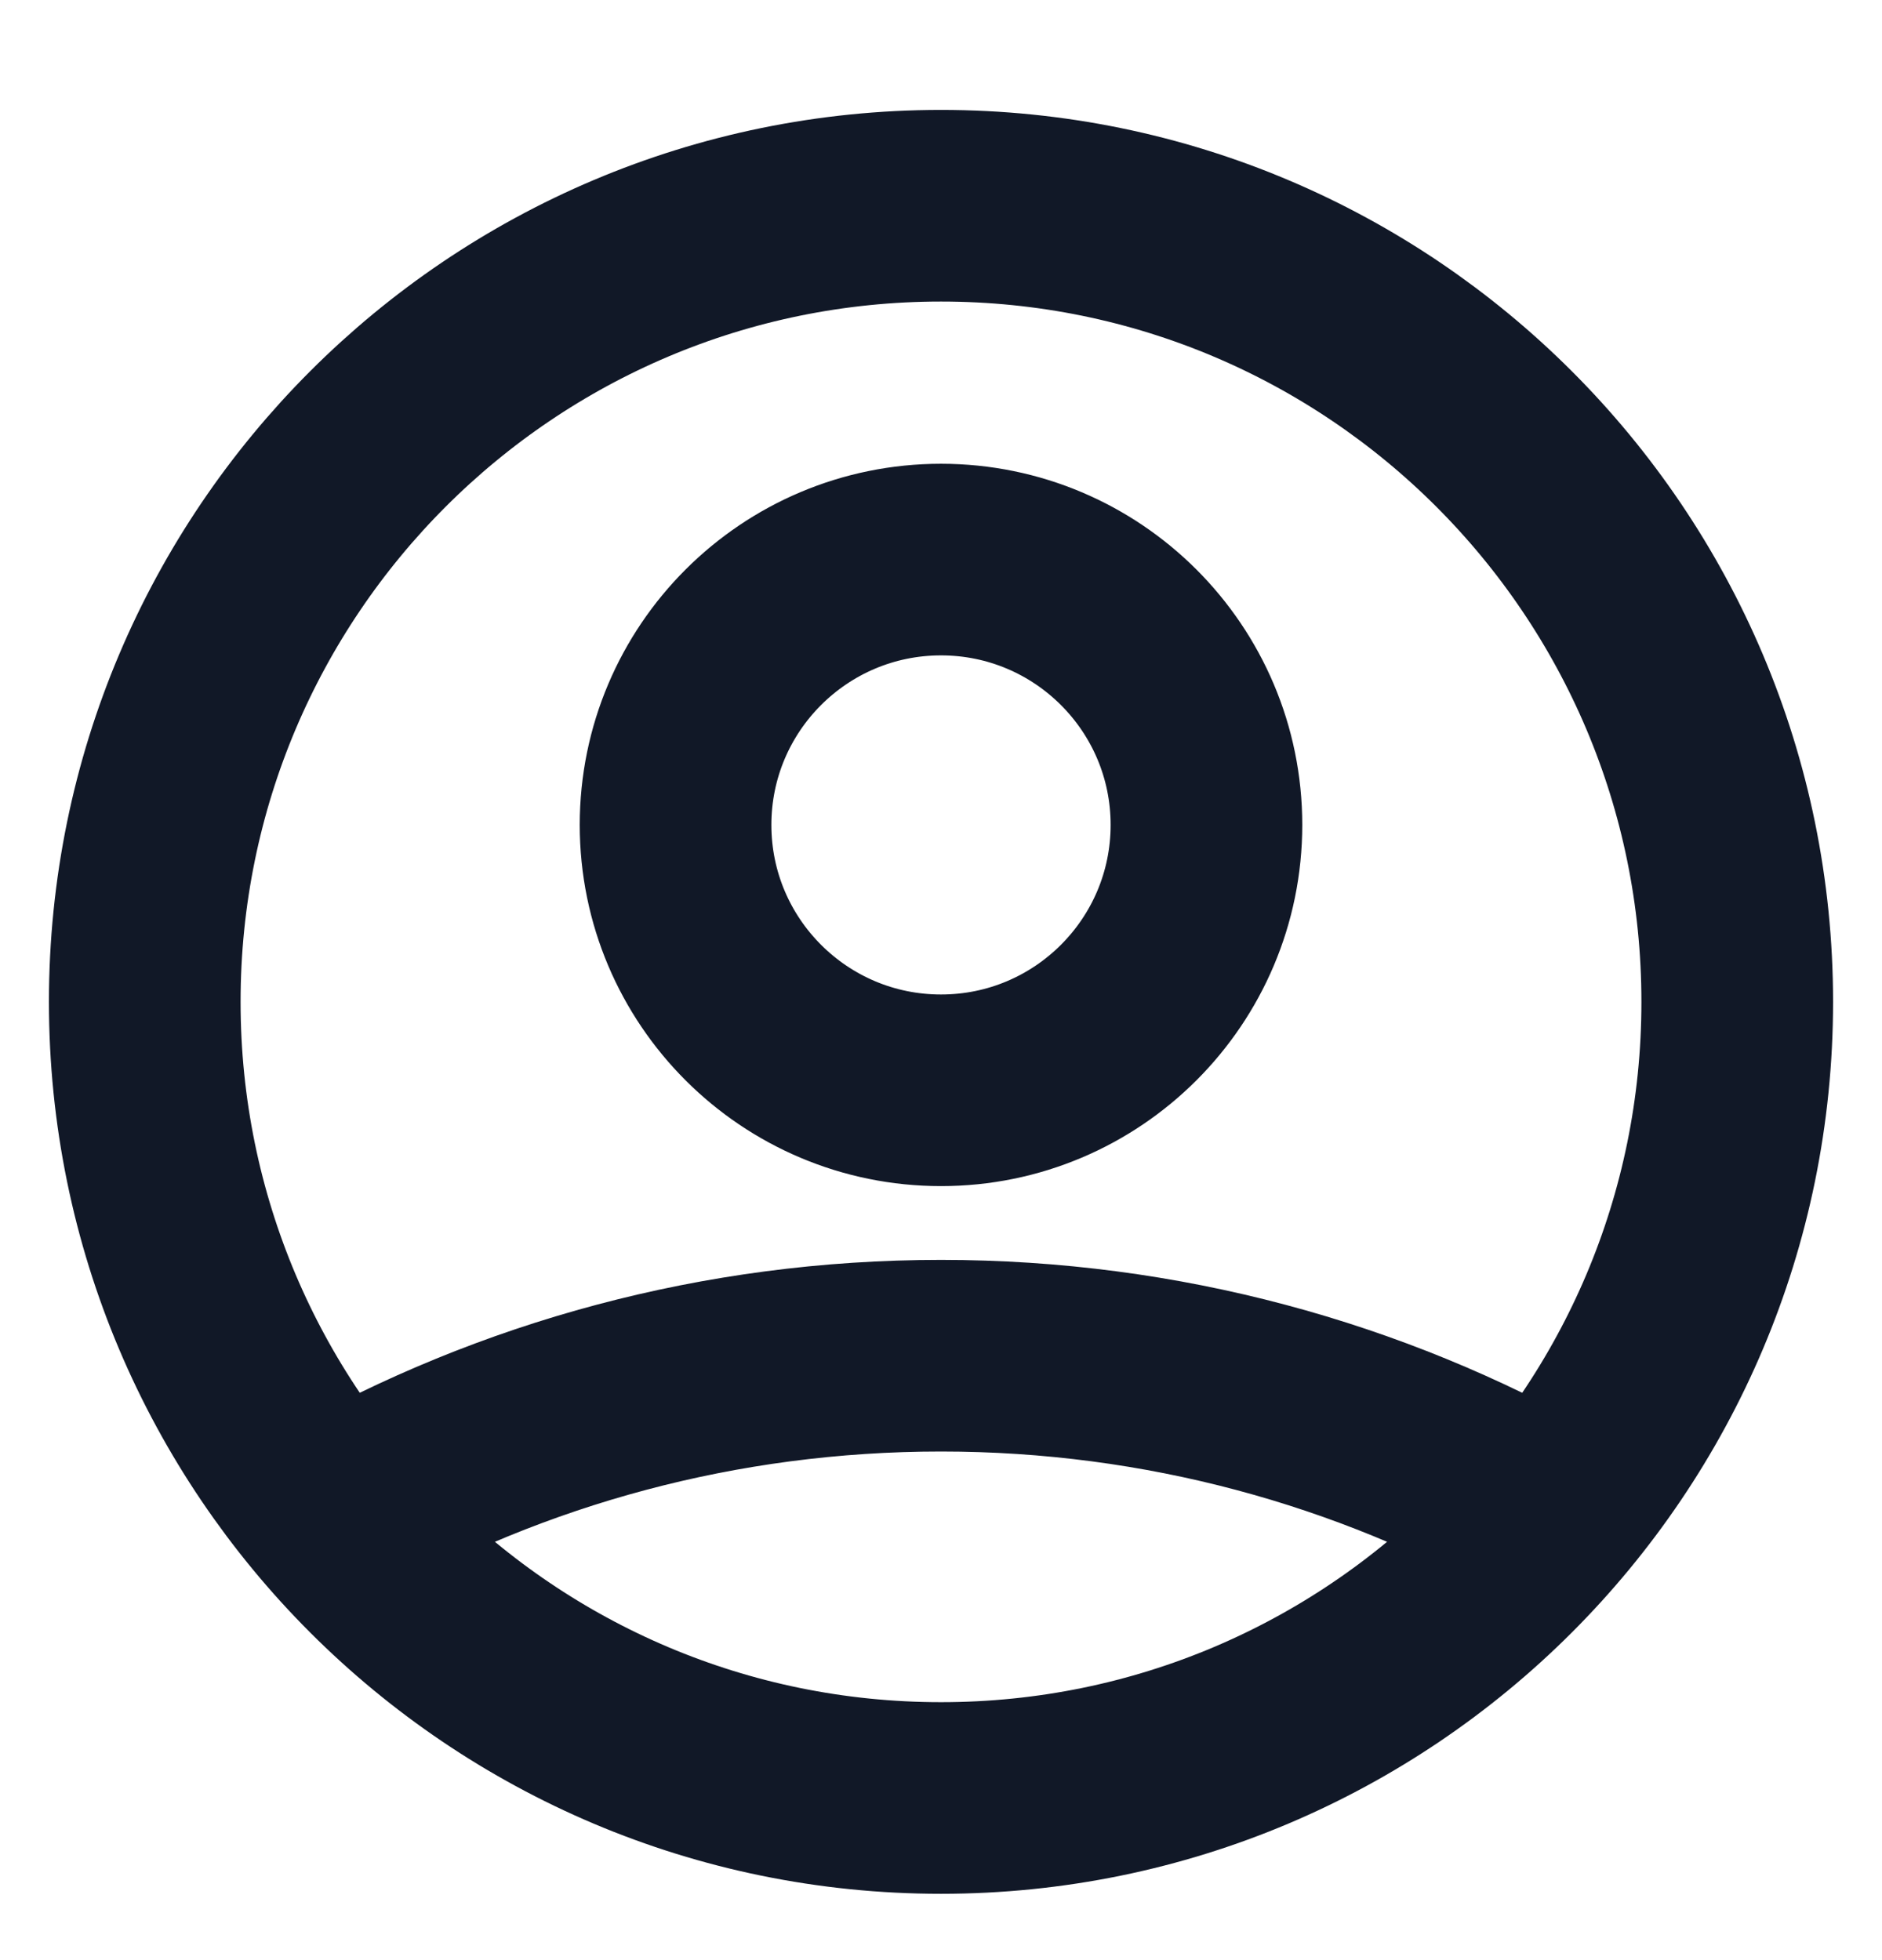 <svg width="24" height="25" viewBox="0 0 24 25" fill="none" xmlns="http://www.w3.org/2000/svg">
<g clip-path="url(#clip0_1175_131972)">
<path d="M4.239 19.326C6.531 18.03 9.179 17.291 12 17.291C14.821 17.291 17.469 18.03 19.761 19.326M15.385 10.521C15.385 12.391 13.869 13.906 12 13.906C10.131 13.906 8.615 12.391 8.615 10.521C8.615 8.652 10.131 7.137 12 7.137C13.869 7.137 15.385 8.652 15.385 10.521ZM22.154 12.778C22.154 18.386 17.608 22.932 12 22.932C6.392 22.932 1.846 18.386 1.846 12.778C1.846 7.17 6.392 2.624 12 2.624C17.608 2.624 22.154 7.17 22.154 12.778Z" stroke="#111827" stroke-width="2.444" stroke-linecap="round" stroke-linejoin="round"/>
</g>
<defs>
<clipPath id="clip0_1175_131972">
<rect width="24" height="24" fill="white" transform="translate(0 0.778)"/>
</clipPath>
</defs>
</svg>
